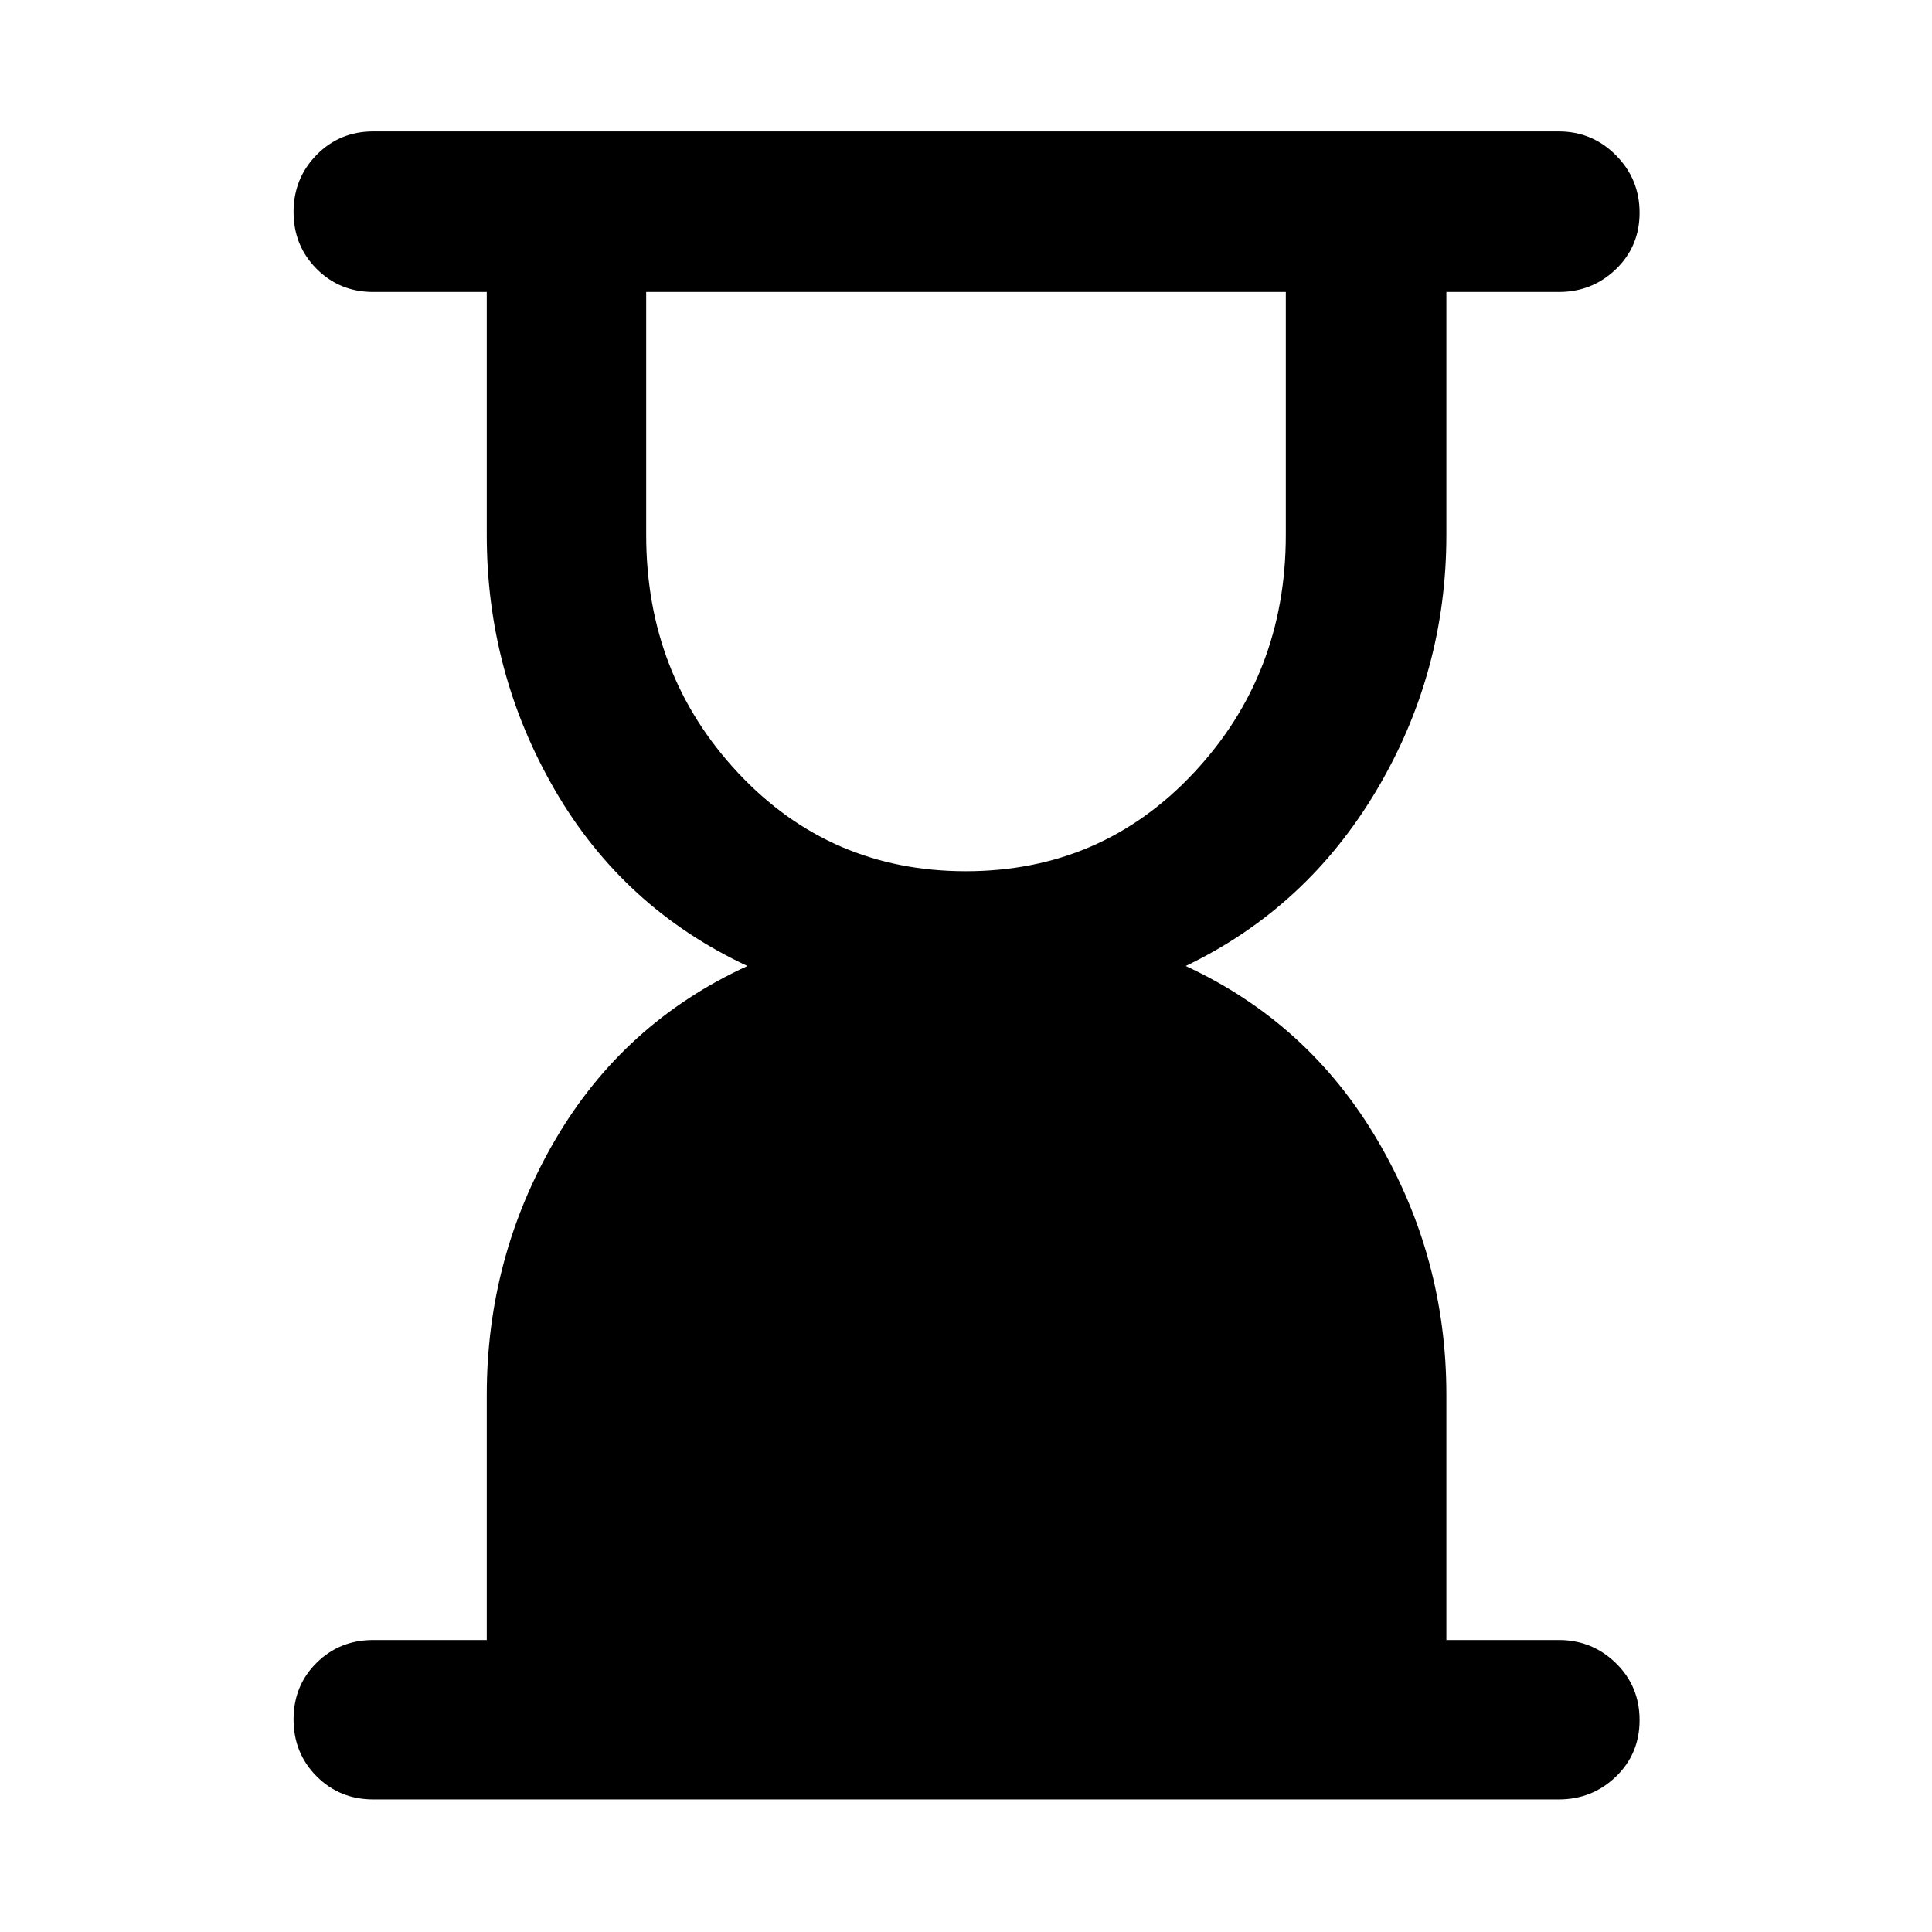 <svg xmlns="http://www.w3.org/2000/svg" width="48" height="48" viewBox="0 96 960 960"><path d="M479.905 528.913q67.399 0 113.204-48.834 45.804-48.833 45.804-118.321V241.087H321.087v120.676q0 69.491 45.709 118.32 45.71 48.83 113.109 48.83Zm294.617 461.218H185.478q-16.707 0-28.158-11.501-11.451-11.502-11.451-28.283 0-16.782 11.451-28.108t28.158-11.326h56.391V789.197q0-68.501 33.956-126.719Q309.782 604.261 371.39 576q-61.608-28.826-95.565-87.261-33.956-58.435-33.956-126.936V241.087h-56.391q-16.707 0-28.158-11.501-11.451-11.502-11.451-28.234t11.451-28.39q11.451-11.658 28.158-11.658h589.044q16.636 0 28.405 11.833 11.769 11.834 11.769 28.566t-11.769 28.058q-11.769 11.326-28.405 11.326h-55.826v120.716q0 68.501-34.739 126.936T589.175 576q61.043 28.261 95.282 86.556T718.696 789v121.913h55.826q16.636 0 28.405 11.501 11.769 11.502 11.769 28.283 0 16.782-11.769 28.108t-28.405 11.326Z"/></svg>